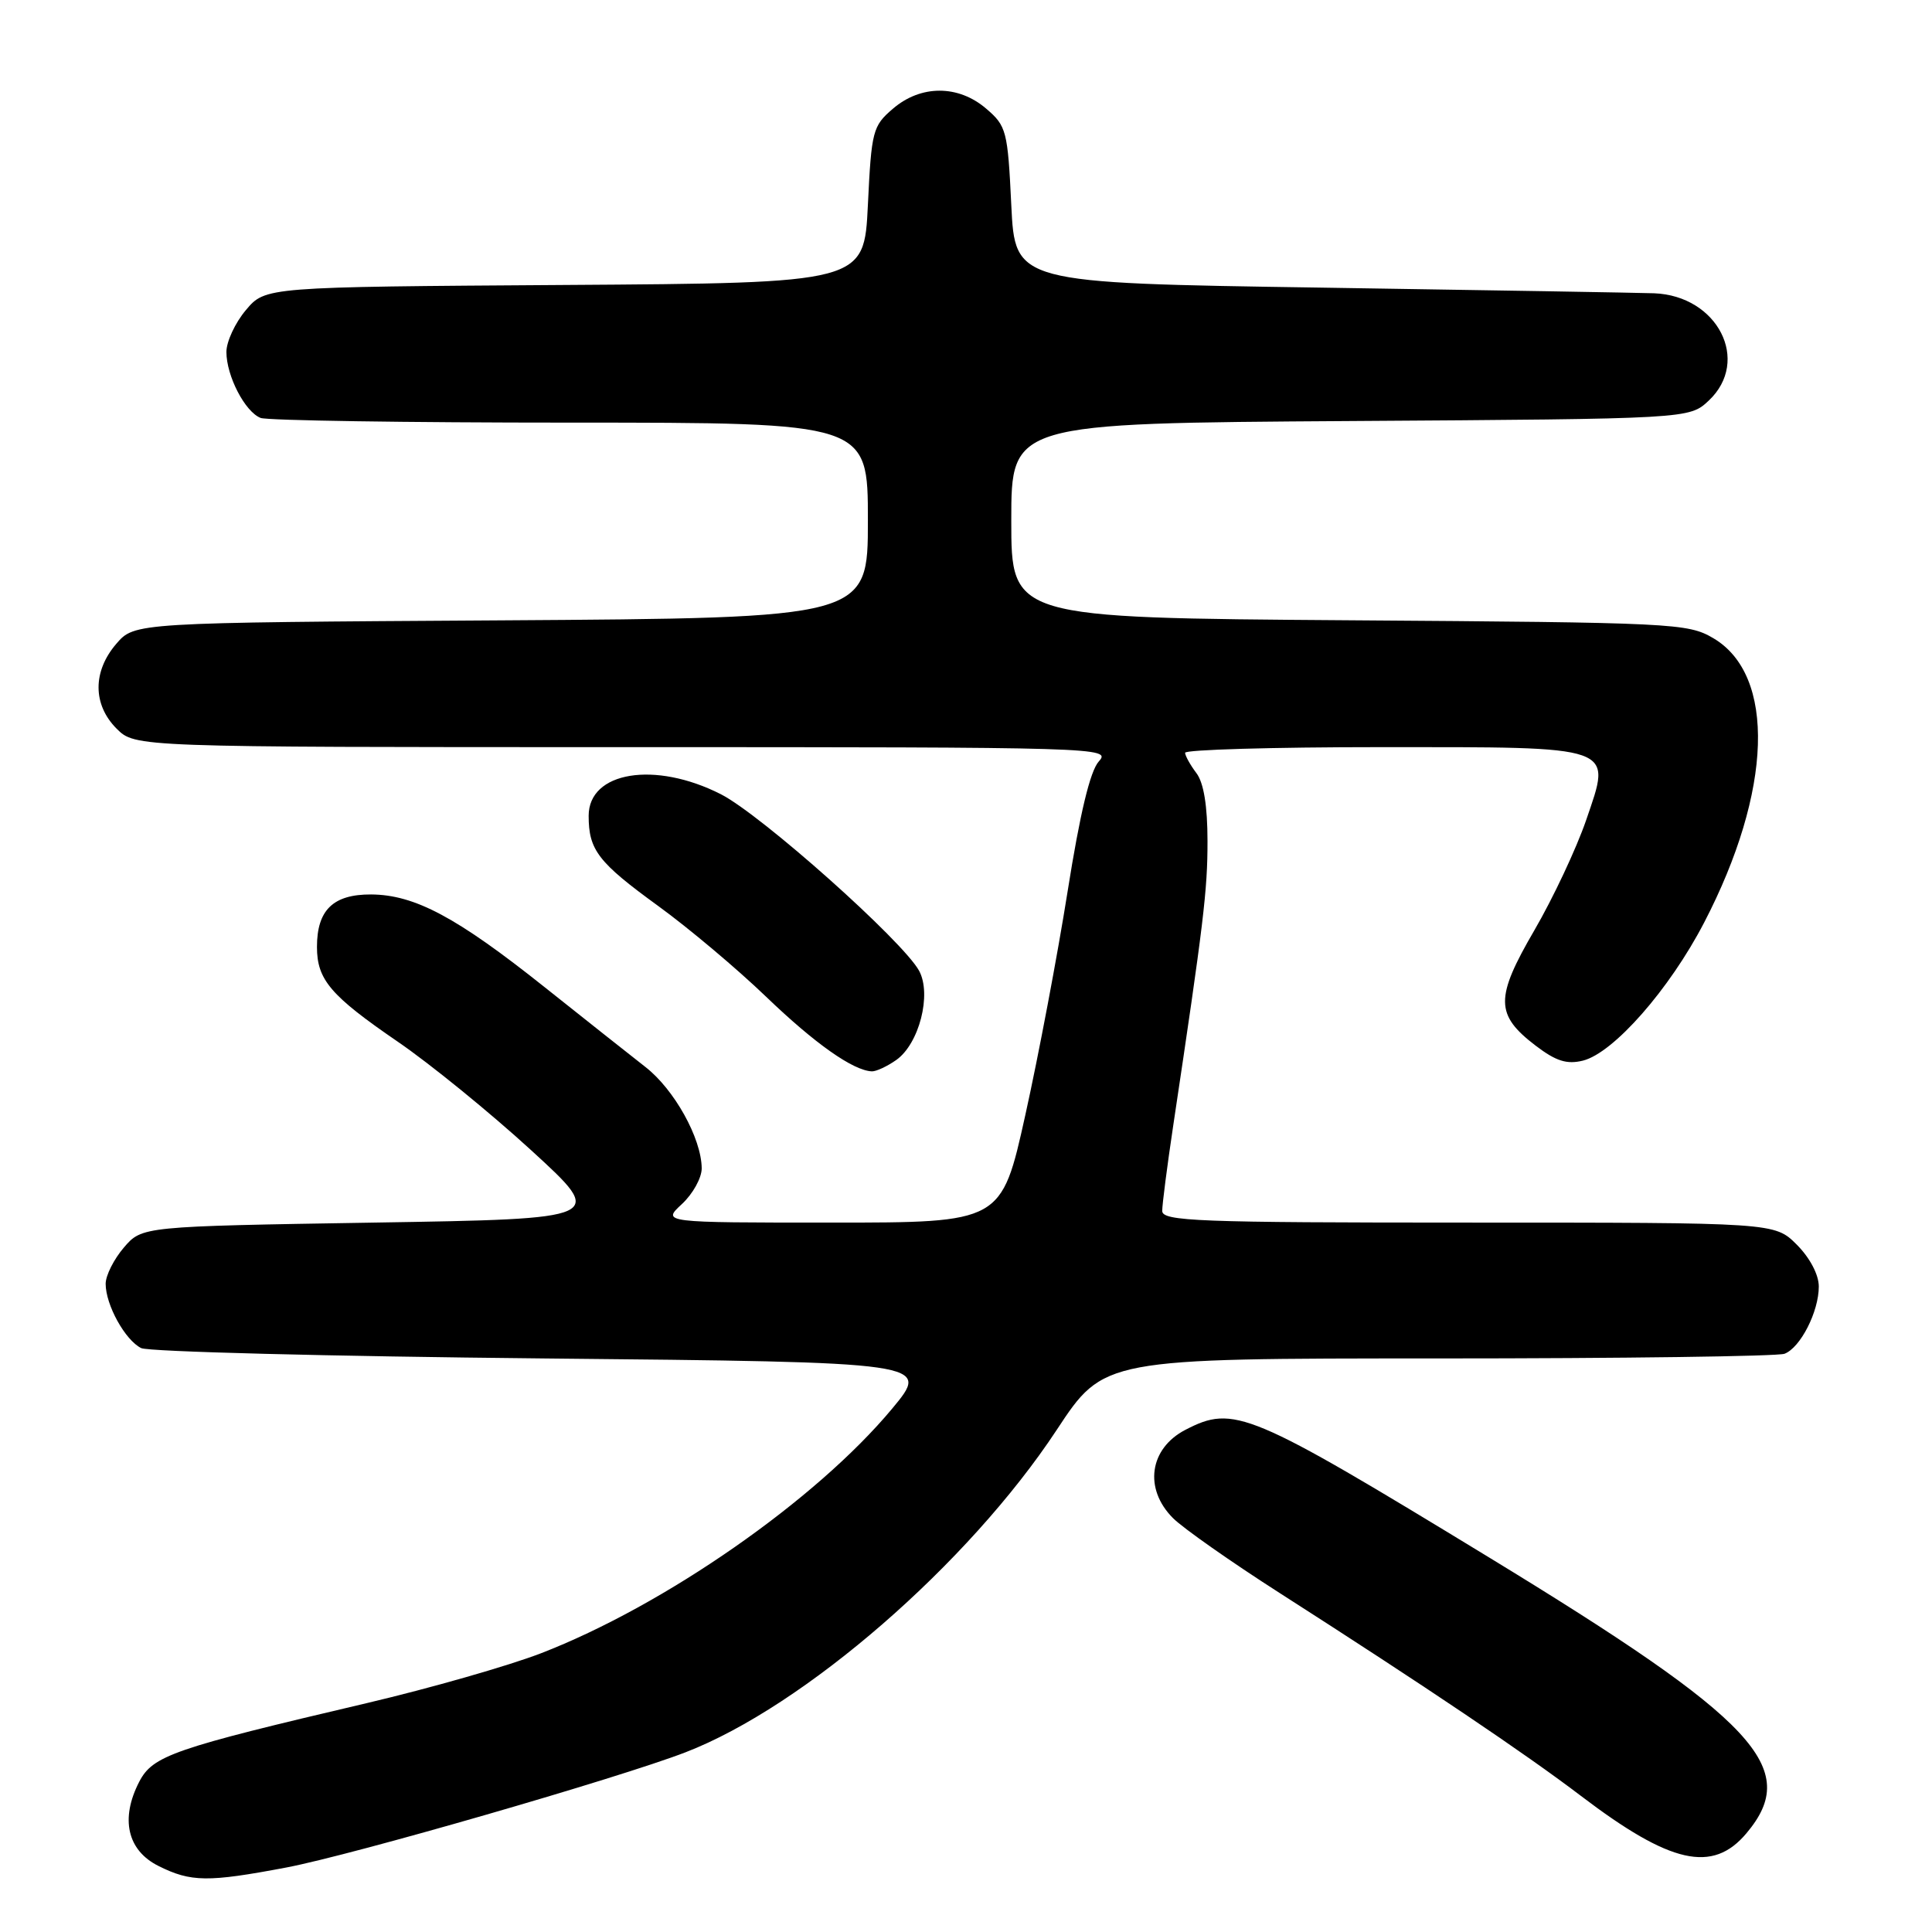 <?xml version="1.0" encoding="UTF-8" standalone="no"?>
<!DOCTYPE svg PUBLIC "-//W3C//DTD SVG 1.1//EN" "http://www.w3.org/Graphics/SVG/1.1/DTD/svg11.dtd" >
<svg xmlns="http://www.w3.org/2000/svg" xmlns:xlink="http://www.w3.org/1999/xlink" version="1.1" viewBox="0 0 256 256">
 <g >
 <path fill="currentColor"
d=" M 37.96 247.45 C 46.70 245.79 81.96 235.61 90.83 232.19 C 106.54 226.13 128.33 207.20 140.02 189.47 C 146.26 180.00 146.26 180.00 190.55 180.00 C 214.91 180.00 235.56 179.72 236.46 179.38 C 238.57 178.57 241.00 173.80 241.00 170.47 C 241.00 168.90 239.82 166.67 238.08 164.92 C 235.15 162.00 235.15 162.00 194.58 162.00 C 158.65 162.00 154.00 161.82 154.00 160.45 C 154.00 159.60 154.65 154.54 155.45 149.20 C 159.49 122.25 160.01 117.97 160.00 111.44 C 160.00 106.79 159.50 103.72 158.53 102.44 C 157.72 101.37 157.05 100.16 157.03 99.75 C 157.01 99.34 168.61 99.00 182.81 99.00 C 214.46 99.00 213.58 98.69 210.17 108.68 C 208.88 112.43 205.80 118.99 203.31 123.27 C 198.09 132.24 198.11 134.46 203.50 138.57 C 206.18 140.61 207.62 141.06 209.74 140.54 C 213.80 139.53 221.20 131.11 225.80 122.26 C 234.86 104.82 235.35 89.44 227.00 84.55 C 223.64 82.58 221.75 82.49 178.75 82.19 C 134.00 81.87 134.00 81.87 134.00 68.97 C 134.00 56.08 134.00 56.08 178.92 55.79 C 223.84 55.50 223.84 55.50 226.42 53.08 C 232.01 47.82 227.61 39.18 219.17 38.86 C 217.15 38.79 197.28 38.45 175.00 38.11 C 134.50 37.50 134.50 37.50 134.00 27.16 C 133.53 17.35 133.36 16.69 130.69 14.41 C 126.99 11.22 122.01 11.22 118.31 14.41 C 115.64 16.69 115.47 17.35 115.00 27.16 C 114.50 37.50 114.50 37.50 74.83 37.76 C 35.16 38.02 35.16 38.02 32.58 41.09 C 31.16 42.77 30.00 45.27 30.00 46.63 C 30.00 49.82 32.47 54.58 34.54 55.38 C 35.44 55.72 53.90 56.00 75.58 56.00 C 115.00 56.00 115.00 56.00 115.00 68.95 C 115.00 81.89 115.00 81.89 66.41 82.20 C 17.83 82.50 17.83 82.50 15.41 85.31 C 12.26 88.97 12.28 93.37 15.45 96.55 C 17.91 99.00 17.91 99.00 82.61 99.00 C 145.96 99.00 147.27 99.04 145.60 100.89 C 144.45 102.16 143.10 107.78 141.46 118.14 C 140.12 126.59 137.60 139.91 135.86 147.75 C 132.70 162.00 132.70 162.00 110.20 162.00 C 87.71 162.00 87.71 162.00 90.35 159.55 C 91.81 158.20 92.99 156.06 92.98 154.80 C 92.94 150.82 89.35 144.36 85.52 141.38 C 83.49 139.79 77.48 135.04 72.16 130.80 C 60.51 121.52 54.96 118.56 49.17 118.52 C 44.15 118.50 42.00 120.58 42.00 125.47 C 42.00 129.82 43.79 131.92 52.69 138.02 C 56.99 140.96 64.96 147.45 70.40 152.43 C 80.31 161.50 80.31 161.50 49.57 162.00 C 18.82 162.50 18.82 162.50 16.41 165.31 C 15.09 166.85 14.00 169.01 14.00 170.11 C 14.00 172.91 16.59 177.59 18.71 178.63 C 19.70 179.11 43.64 179.72 71.92 180.00 C 123.33 180.50 123.33 180.50 118.20 186.67 C 108.12 198.77 88.04 212.75 71.65 219.08 C 67.33 220.74 56.98 223.70 48.65 225.66 C 22.96 231.69 20.25 232.62 18.45 236.09 C 15.91 241.00 16.87 245.19 21.00 247.25 C 25.30 249.40 27.55 249.42 37.96 247.45 Z  M 231.41 242.92 C 238.68 234.29 232.81 228.01 197.23 206.32 C 165.44 186.95 163.51 186.13 157.07 189.46 C 152.29 191.94 151.54 197.27 155.43 201.16 C 156.77 202.50 163.11 206.95 169.51 211.05 C 188.94 223.49 202.14 232.38 209.50 237.98 C 221.35 246.99 226.93 248.25 231.41 242.92 Z  M 118.75 140.46 C 121.79 138.33 123.48 131.77 121.79 128.64 C 119.64 124.69 100.88 107.97 95.52 105.24 C 86.79 100.80 78.00 102.23 78.00 108.10 C 78.00 112.64 79.26 114.27 87.22 120.05 C 91.23 122.96 97.65 128.36 101.50 132.06 C 107.99 138.30 113.05 141.86 115.53 141.96 C 116.09 141.98 117.54 141.31 118.75 140.46 Z "/>
</g>
</svg>